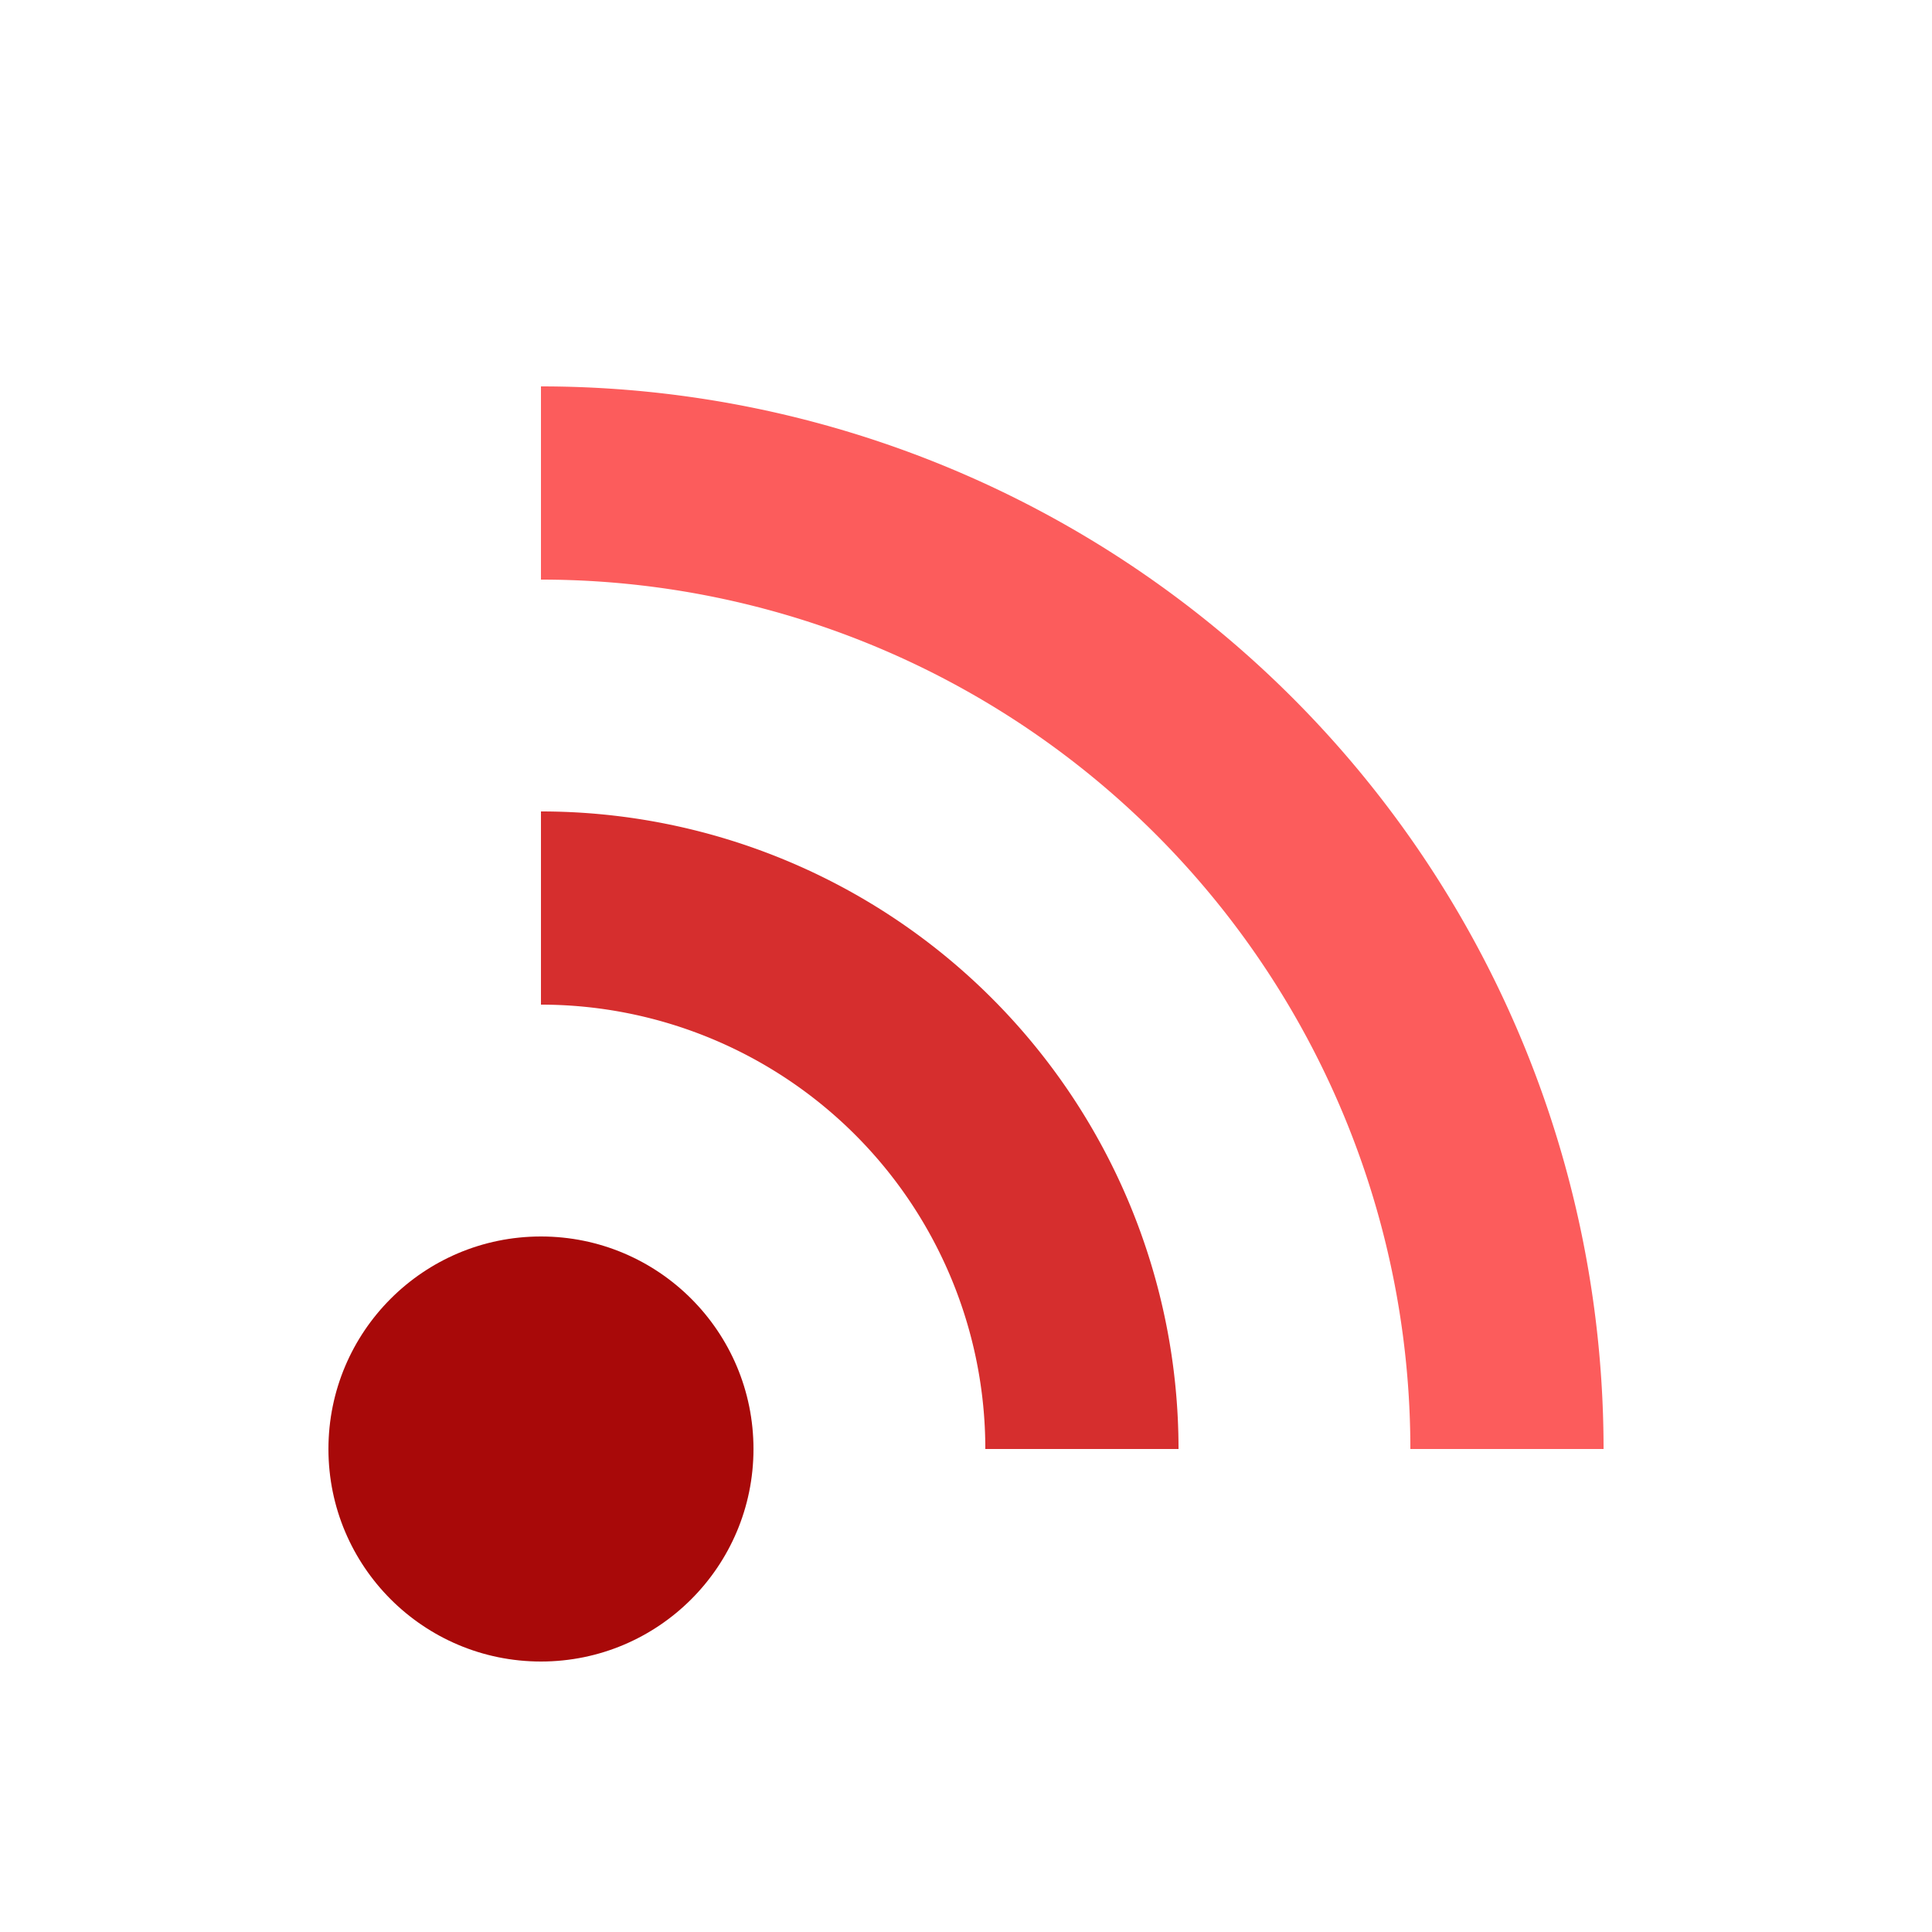 <?xml version="1.0" encoding="utf-8"?>
<svg xmlns="http://www.w3.org/2000/svg" xmlns:xlink="http://www.w3.org/1999/xlink" style="margin: auto; background: none; display: block; shape-rendering: auto;" width="201px" height="201px" viewBox="0 0 100 100" preserveAspectRatio="xMidYMid">
<circle cx="28" cy="75" r="11" fill="#a80909">
  <animate attributeName="fill-opacity" repeatCount="indefinite" dur="1.923s" values="0;1;1" keyTimes="0;0.2;1" begin="0s"></animate>
</circle>

<path d="M28 47A28 28 0 0 1 56 75" fill="none" stroke="#d62e2e" stroke-width="10">
  <animate attributeName="stroke-opacity" repeatCount="indefinite" dur="1.923s" values="0;1;1" keyTimes="0;0.2;1" begin="0.192s"></animate>
</path>
<path d="M28 25A50 50 0 0 1 78 75" fill="none" stroke="#fc5c5c" stroke-width="10">
  <animate attributeName="stroke-opacity" repeatCount="indefinite" dur="1.923s" values="0;1;1" keyTimes="0;0.2;1" begin="0.385s"></animate>
</path>
<!-- [ldio] generated by https://loading.io/ --></svg>